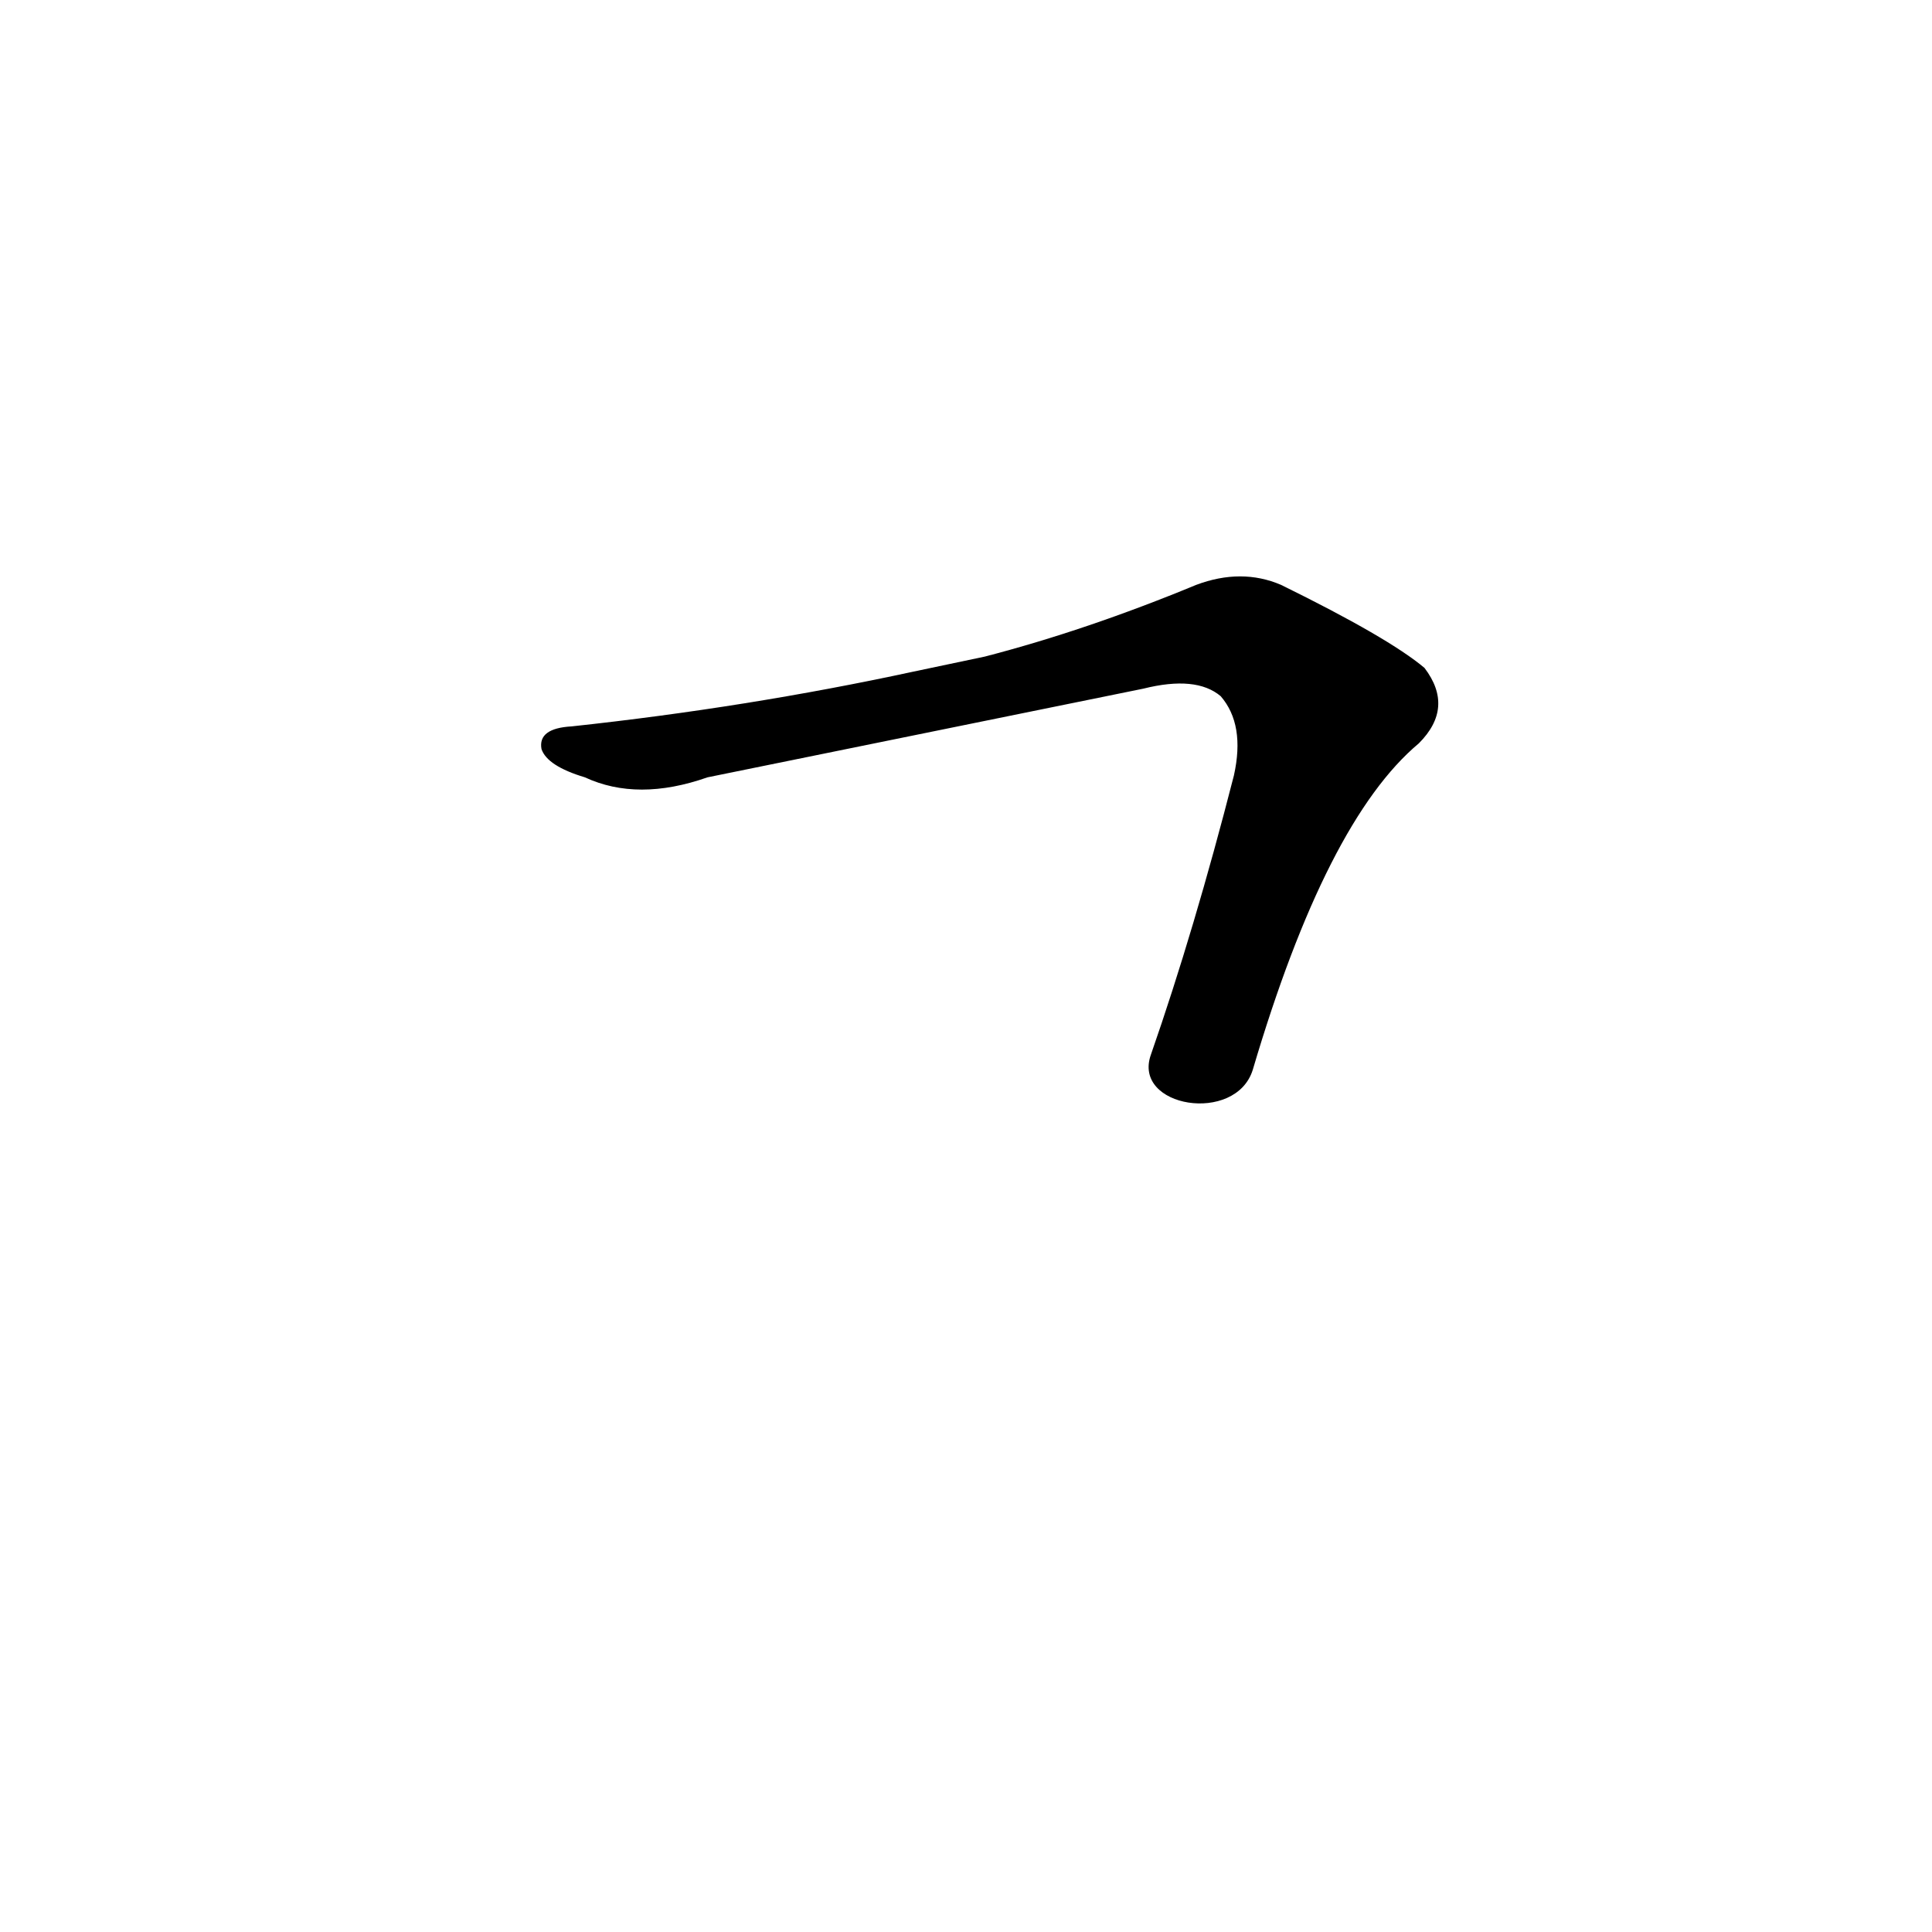 <?xml version='1.0' encoding='utf-8'?>
<svg xmlns="http://www.w3.org/2000/svg" version="1.1" viewBox="0 0 1024 1024"><g transform="scale(1, -1) translate(0, -900)"><path d="M 664 333 Q 703 465 752 506 Q 771 525 755 546 Q 736 562 679 590 Q 658 599 634 590 Q 576 566 522 552 L 484 544 Q 396 525 303 515 Q 285 514 287 503 Q 290 494 310 488 Q 338 475 375 488 Q 493 512 606 535 Q 634 542 647 531 Q 660 516 654 489 Q 633 407 610 341 C 600 313 655 304 664 333 Z" fill="black" /></g></svg>